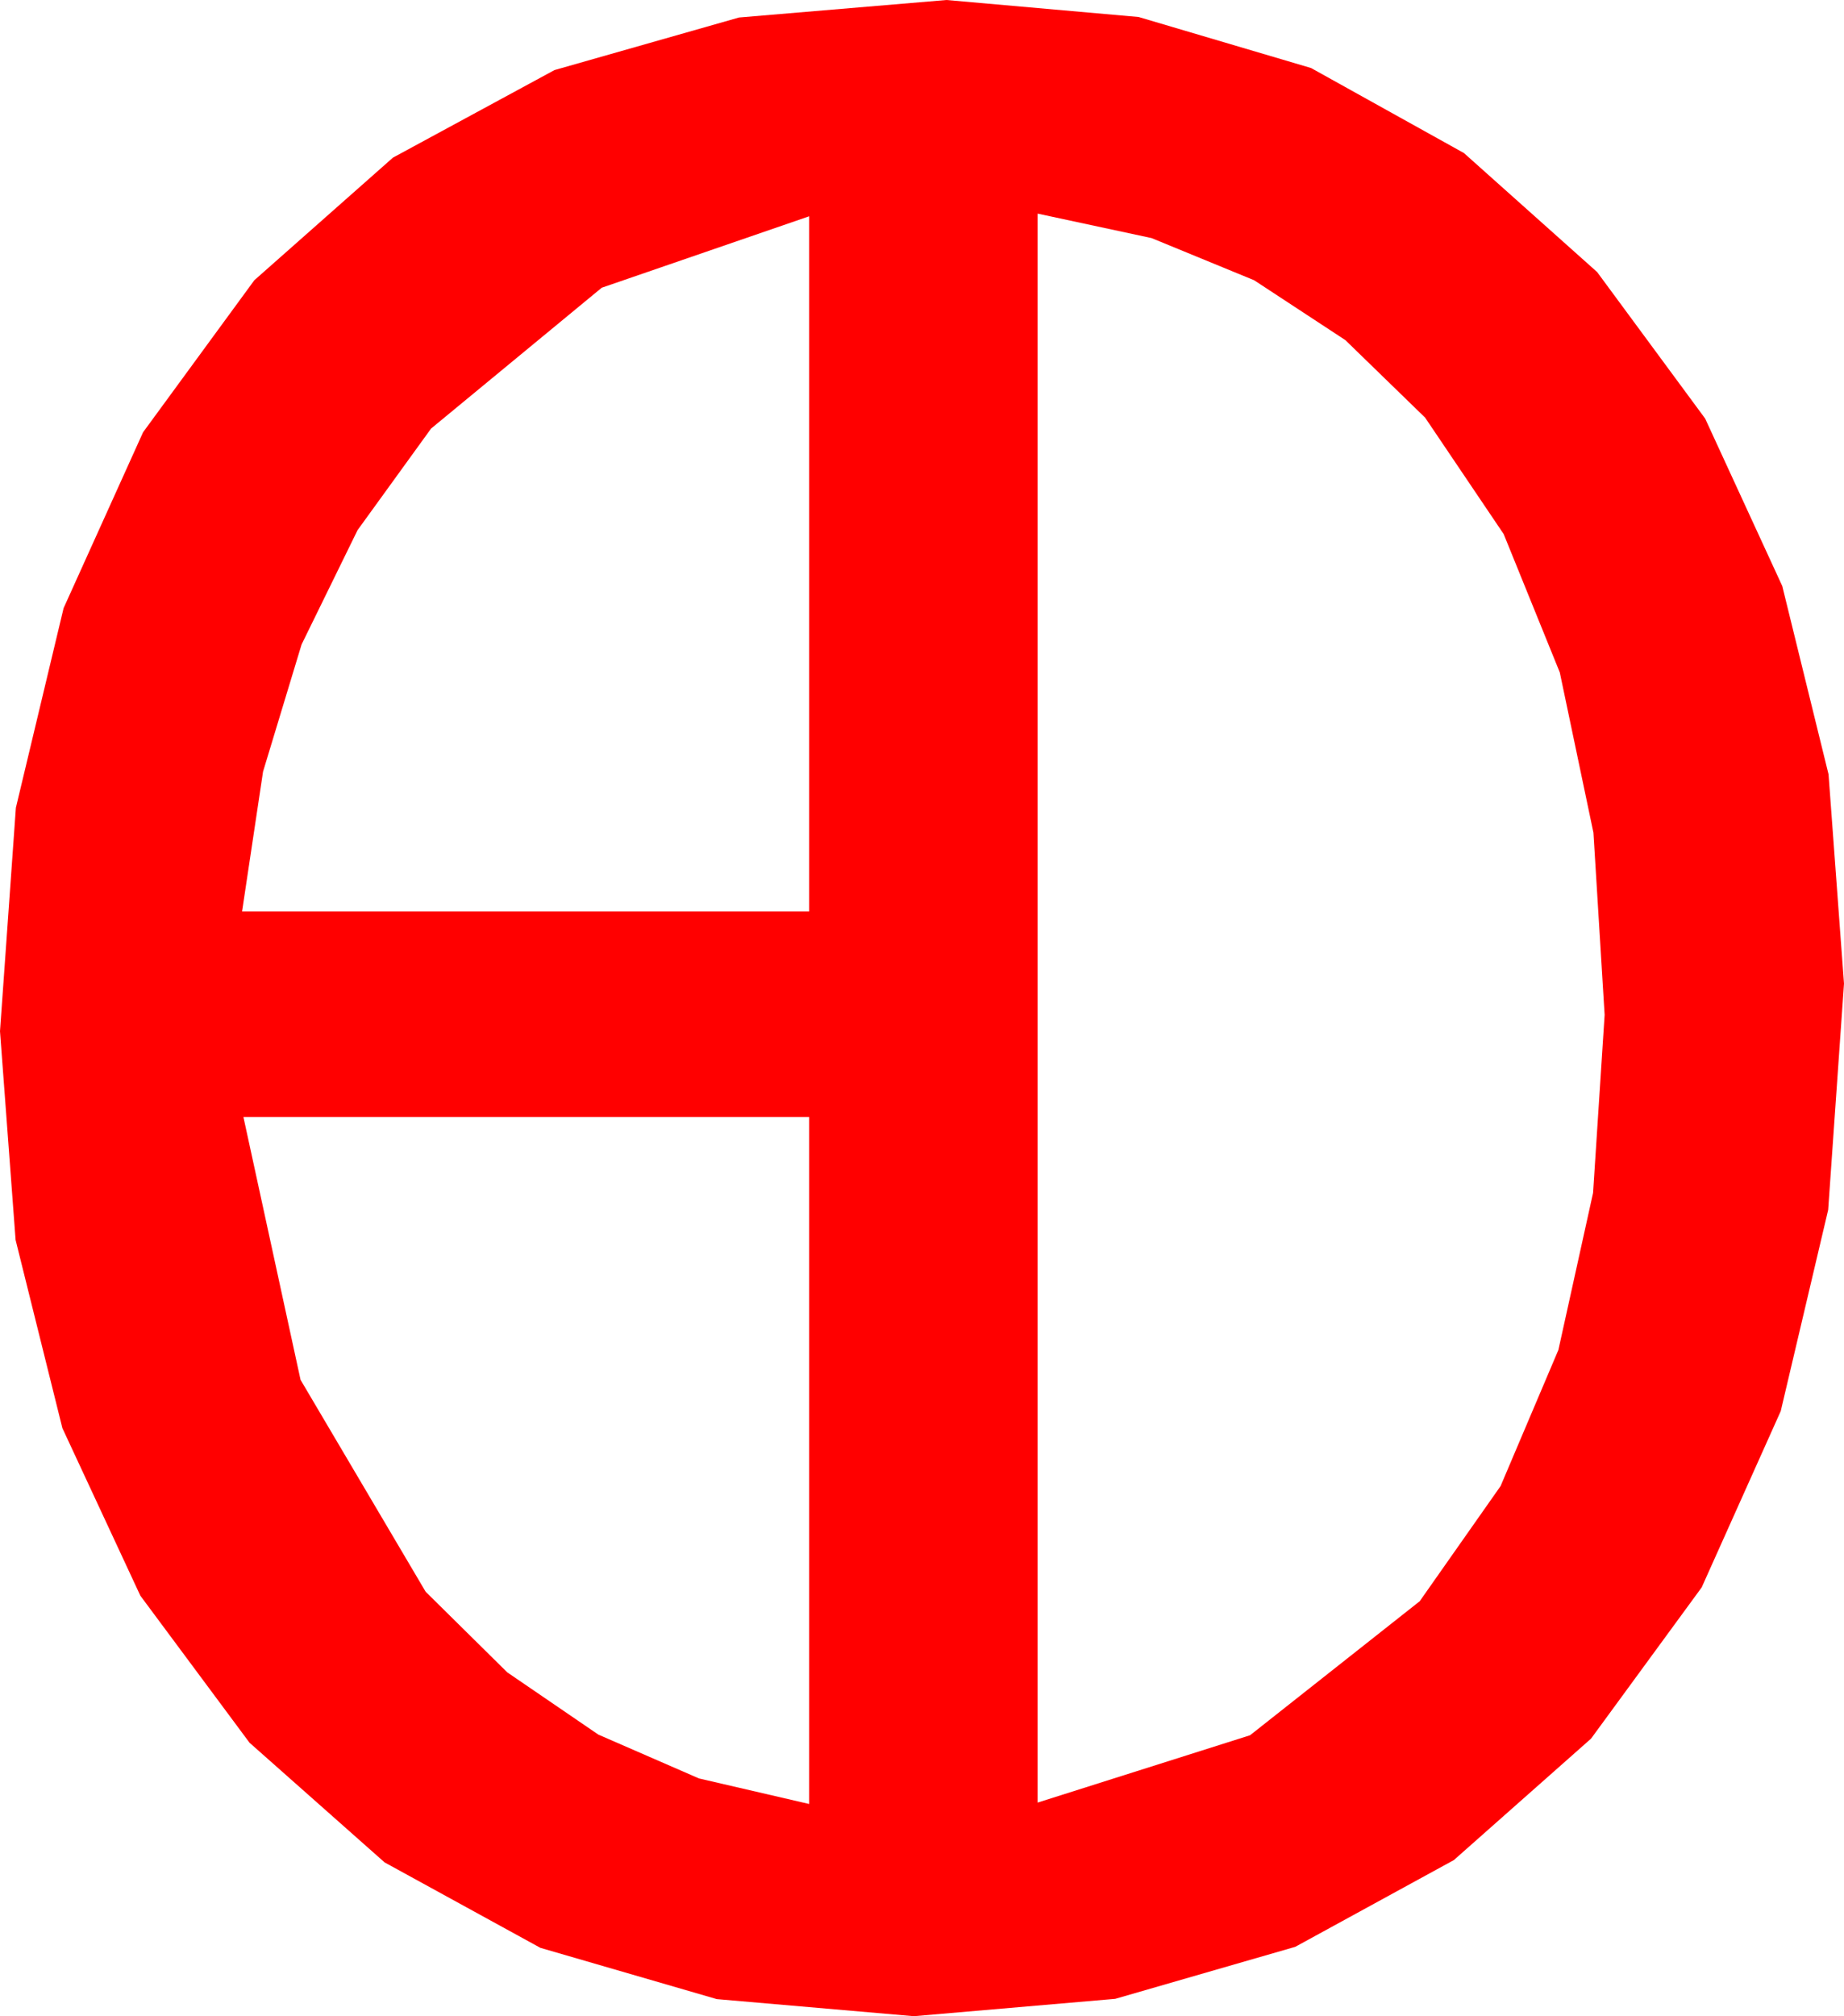 <?xml version="1.0" encoding="utf-8"?>
<!DOCTYPE svg PUBLIC "-//W3C//DTD SVG 1.1//EN" "http://www.w3.org/Graphics/SVG/1.1/DTD/svg11.dtd">
<svg width="39.727" height="43.418" xmlns="http://www.w3.org/2000/svg" xmlns:xlink="http://www.w3.org/1999/xlink" xmlns:xml="http://www.w3.org/XML/1998/namespace" version="1.1">
  <g>
    <g>
      <path style="fill:#FF0000;fill-opacity:1" d="M5.244,24.053L6.475,29.714 9.17,34.277 10.928,36.013 12.891,37.354 15.059,38.298 17.432,38.848 17.432,24.053 5.244,24.053z M17.432,4.658L12.964,6.196 9.287,9.229 7.703,11.417 6.497,13.879 5.667,16.617 5.215,19.629 17.432,19.629 17.432,4.658z M22.354,4.6L22.354,38.818 26.931,37.368 30.586,34.482 32.329,32.001 33.574,29.07 34.321,25.688 34.57,21.855 34.329,17.932 33.604,14.48 32.395,11.501 30.703,8.994 28.984,7.324 27.019,6.035 24.809,5.127 22.354,4.6z M20.391,0L24.53,0.366 28.246,1.465 31.539,3.296 34.409,5.859 36.736,9.014 38.397,12.62 39.394,16.675 39.727,21.182 39.386,26.054 38.364,30.388 36.661,34.184 34.277,37.441 31.322,40.056 27.905,41.924 24.027,43.044 19.688,43.418 15.442,43.05 11.642,41.946 8.286,40.106 5.376,37.529 3.024,34.363 1.344,30.754 0.336,26.702 0,22.207 0.342,17.395 1.37,13.096 3.082,9.309 5.479,6.035 8.465,3.395 11.946,1.509 15.921,0.377 20.391,0z" />
    </g>
  </g>
</svg>